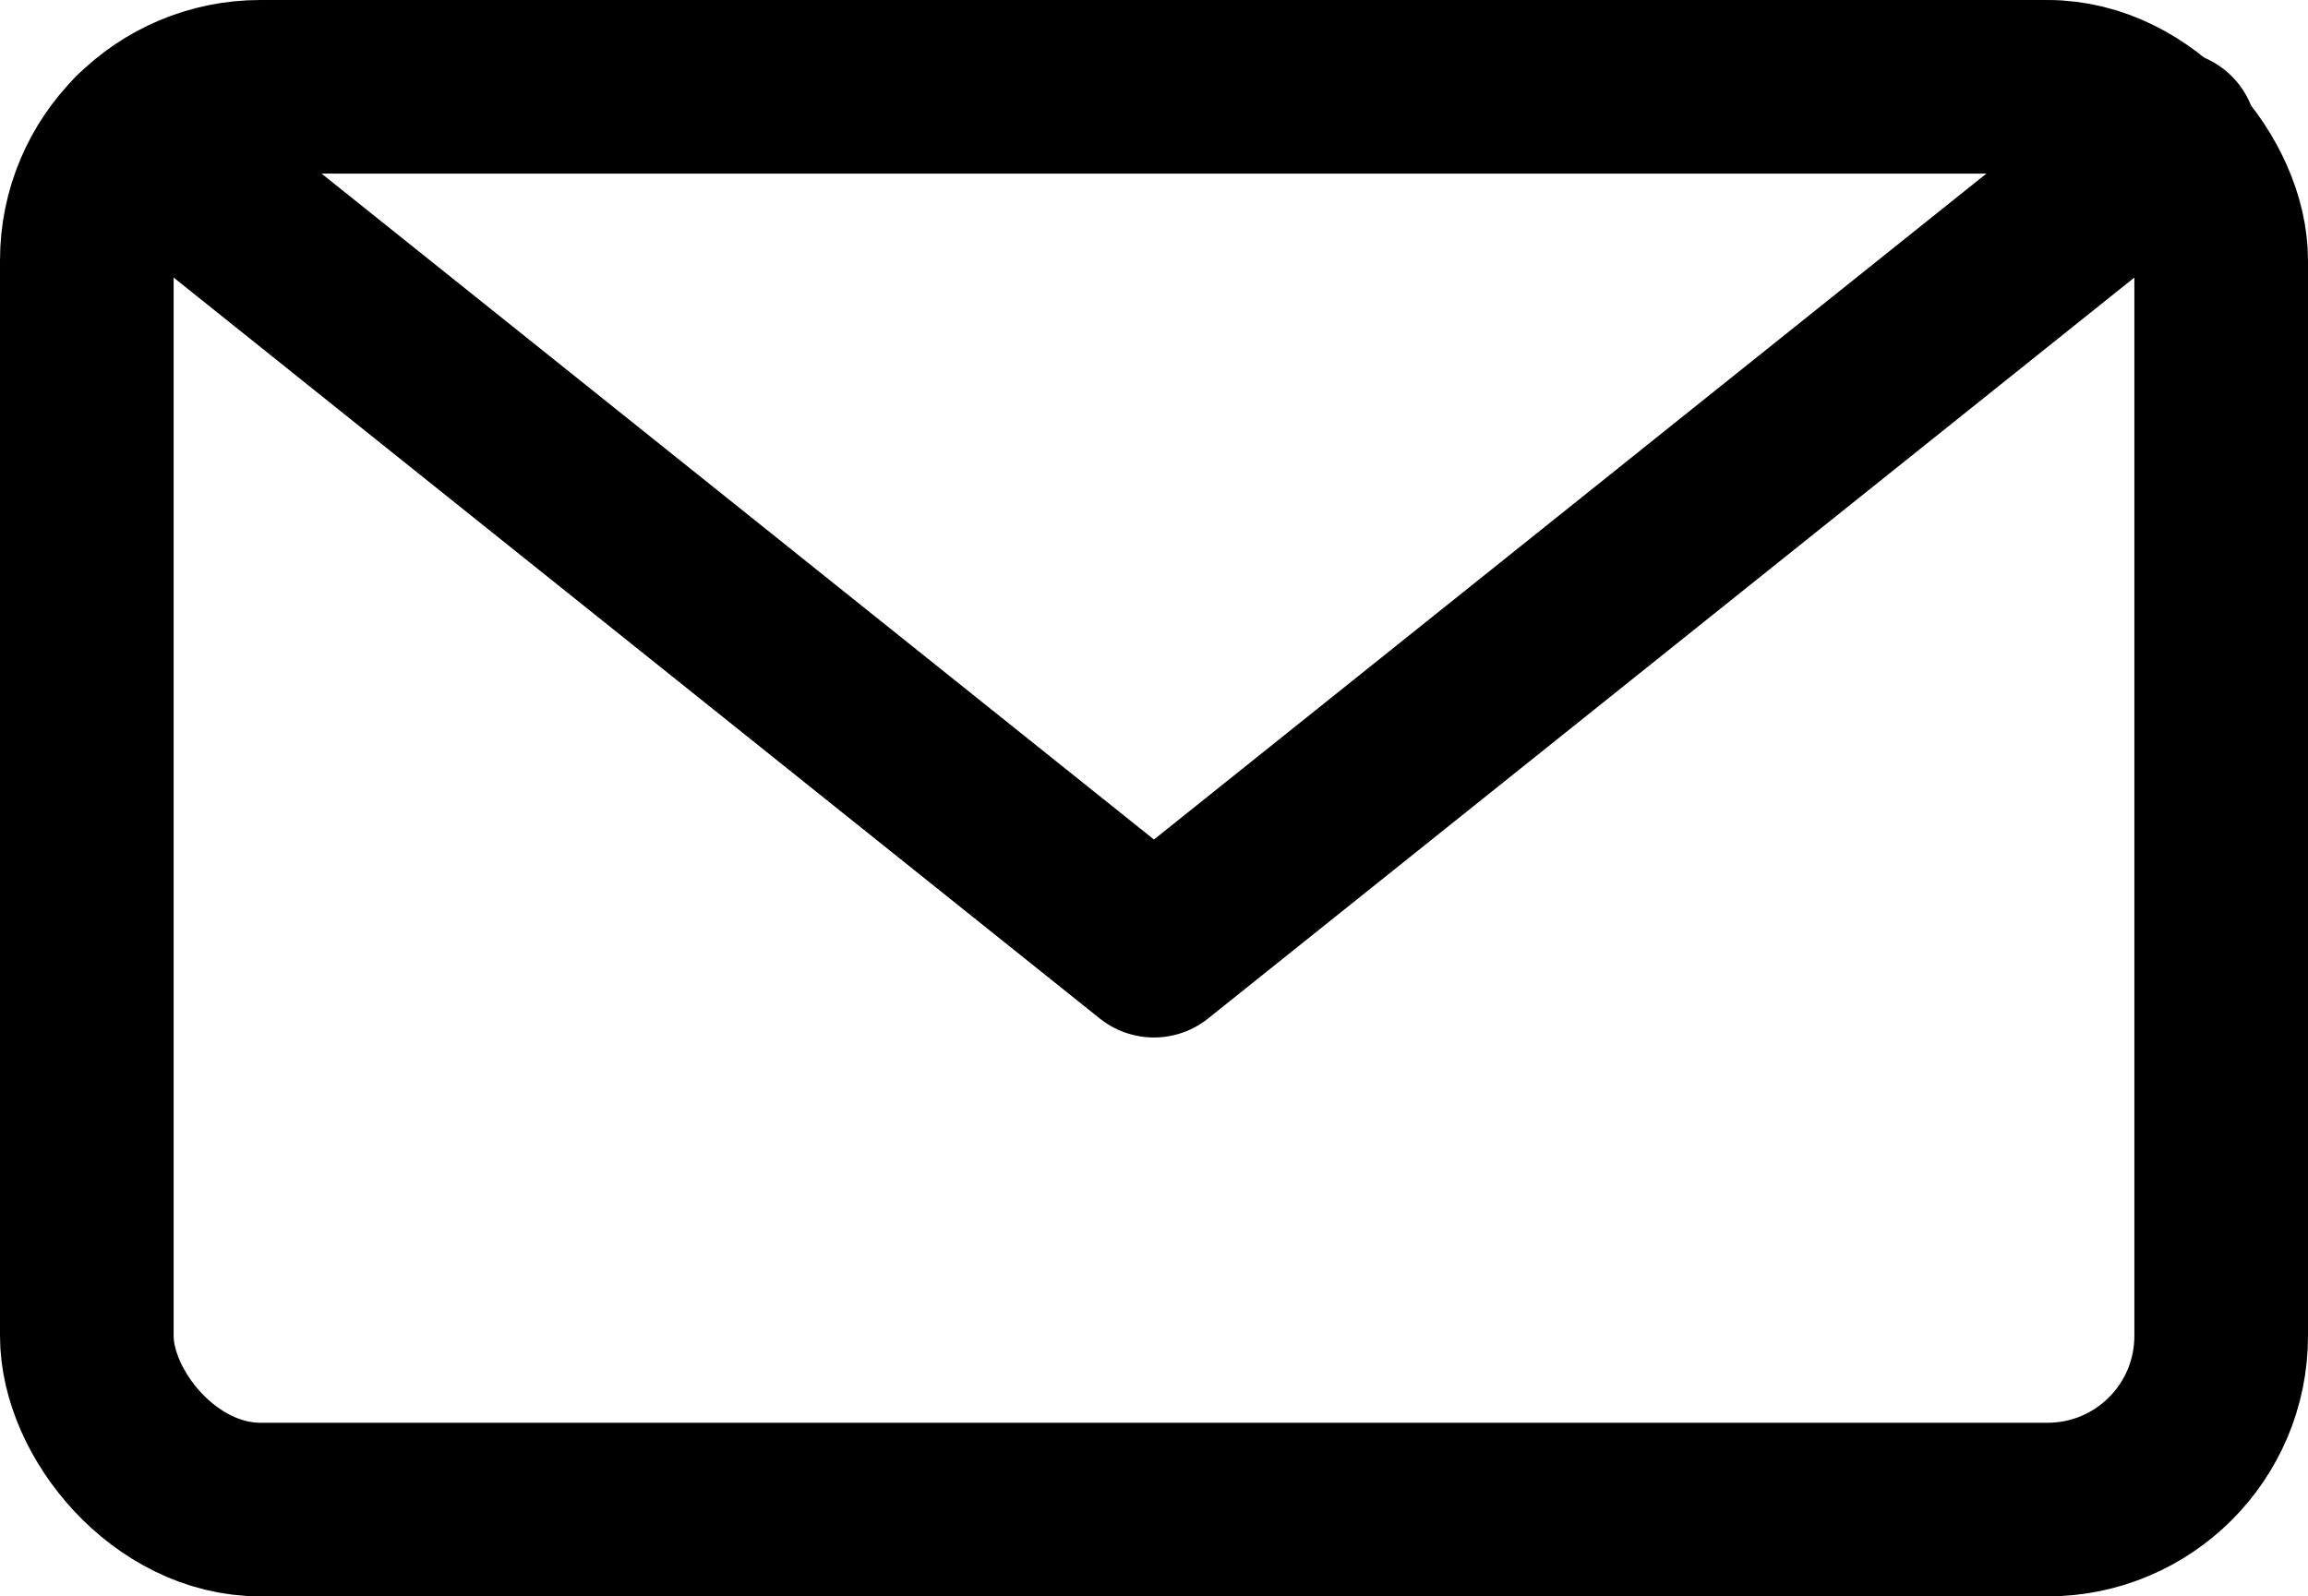 <svg xmlns="http://www.w3.org/2000/svg" width="19.939" height="13.793" viewBox="0 0 19.939 13.793">
    <g data-name="Group 74" transform="translate(.75 .75)">
        <rect data-name="Rectangle 67" width="18.439" height="12.293" rx="1.5" style="fill:none;stroke:#000;stroke-linecap:round;stroke-linejoin:round;stroke-width:1.5px"/>
        <path data-name="Path 54" d="m164.561 1590-8.781 7.025L147 1590" transform="translate(-146.561 -1589.561)" style="fill:none;stroke:#000;stroke-linecap:round;stroke-linejoin:round;stroke-width:1.5px"/>
    </g>
</svg>
